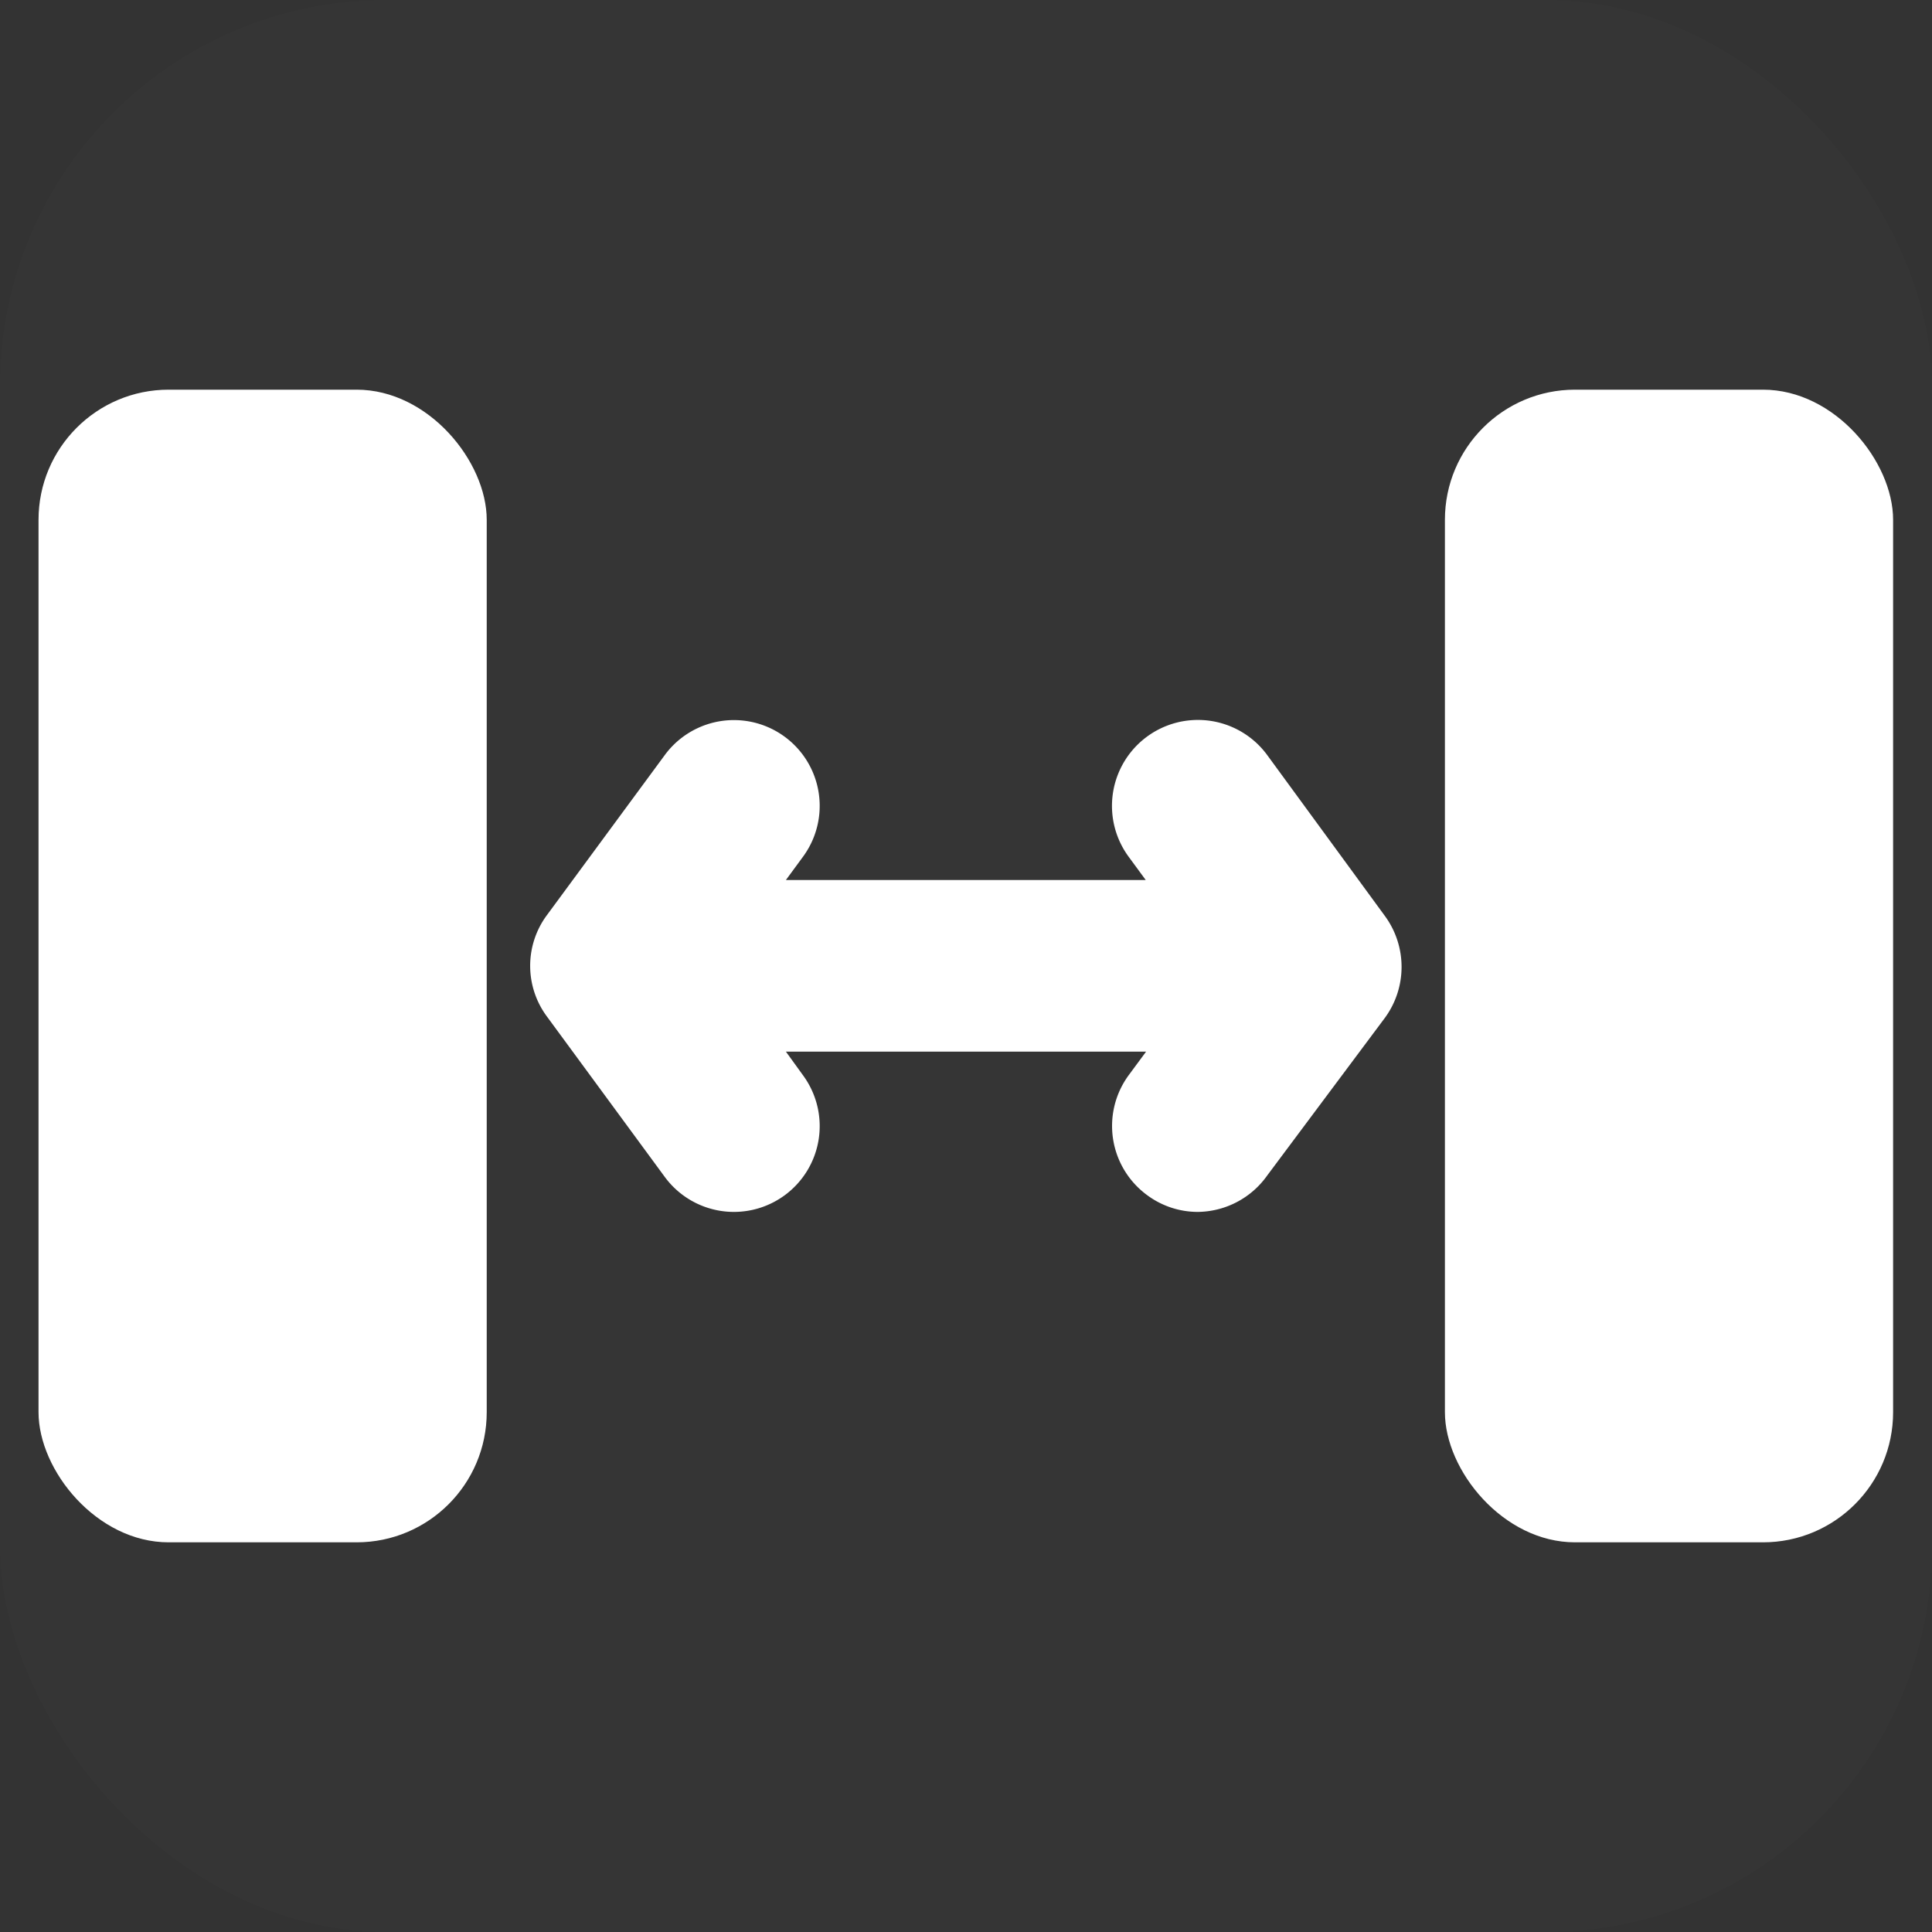 <svg xmlns="http://www.w3.org/2000/svg" viewBox="0 0 53.15 53.15"><rect x="0" y="0" width="53.15" height="53.15" fill="#333333" stroke="none"/><defs><style>.cls-2{fill:#fff}</style></defs><g id="图层_2" data-name="图层 2"><g id="图层_1-2" data-name="图层 1"><rect width="53.15" height="53.15" rx="10.61" opacity=".01" fill="#fff"/><rect class="cls-2" x="39.75" y="10.72" width="12.33" height="31.71" rx="3.58"/><rect class="cls-2" x="1.06" y="10.72" width="12.33" height="31.71" rx="3.58"/><path class="cls-2" d="M34.86 20.77a2.36 2.36 0 00-3.81 2.8l.47.64h-9.9l.47-.64a2.36 2.36 0 00-3.8-2.8l-3.24 4.4a2.34 2.34 0 000 2.8l3.24 4.41a2.36 2.36 0 103.8-2.8l-.47-.65h9.91l-.48.65a2.36 2.36 0 00.51 3.3 2.34 2.34 0 001.39.46 2.37 2.37 0 001.91-1L38.1 28a2.37 2.37 0 000-2.8z"/></g></g></svg>